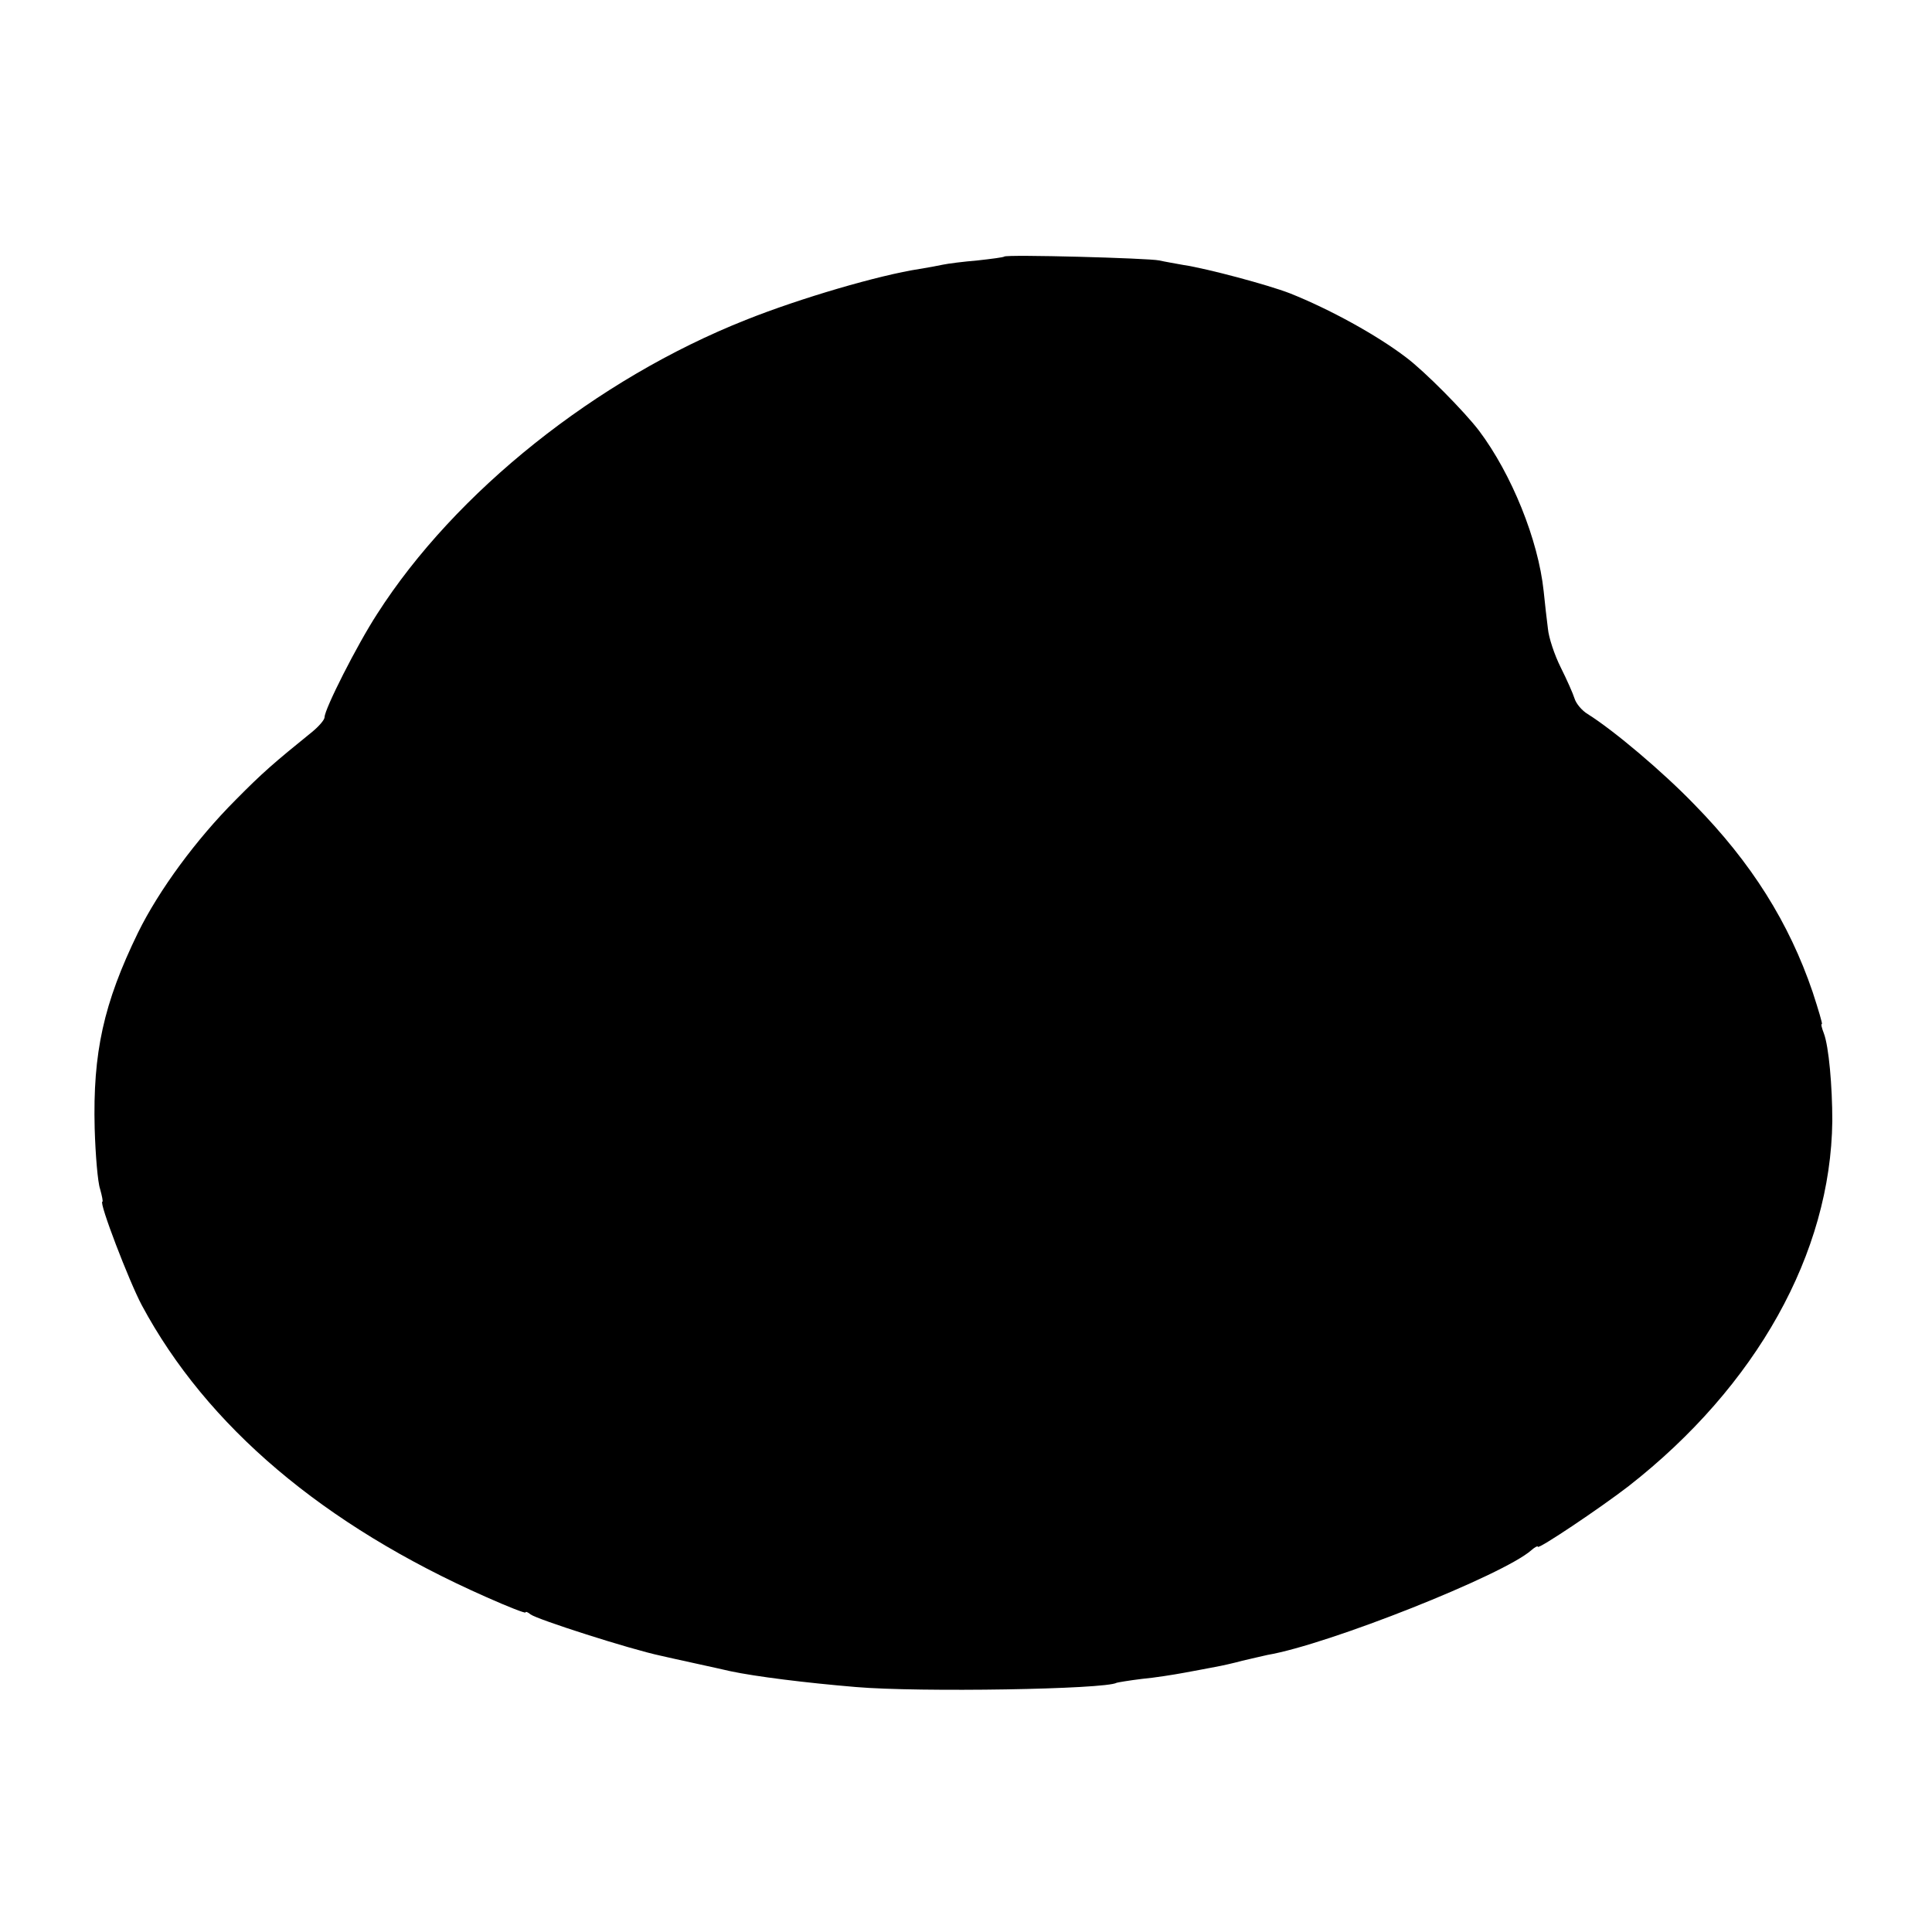<?xml version="1.0" standalone="no"?>
<!DOCTYPE svg PUBLIC "-//W3C//DTD SVG 20010904//EN"
 "http://www.w3.org/TR/2001/REC-SVG-20010904/DTD/svg10.dtd">
<svg version="1.0" xmlns="http://www.w3.org/2000/svg"
 width="500pt" height="500pt" viewBox="0 0 500 500"
 preserveAspectRatio="xMidYMid meet">
<g transform="translate(0,500) scale(0.1,-0.1)"
fill="#000000" stroke="none">
<path d="M2599 4336 c-2 -2 -33 -6 -69 -10 -36 -3 -76 -8 -90 -11 -14 -3 -41
-8 -60 -11 -105 -16 -310 -76 -450 -132 -386 -153 -752 -445 -954 -761 -52
-80 -136 -246 -136 -267 0 -7 -15 -24 -32 -38 -99 -80 -130 -107 -198 -176
-102 -102 -199 -234 -253 -344 -89 -183 -117 -310 -112 -506 2 -69 8 -140 14
-157 5 -18 8 -33 6 -33 -10 0 69 -206 102 -268 168 -313 470 -569 891 -755 56
-25 102 -43 102 -40 0 3 6 1 13 -5 17 -13 257 -90 337 -107 8 -2 49 -11 90
-20 41 -9 82 -18 90 -20 66 -14 194 -30 325 -41 164 -14 646 -6 675 11 3 1 32
6 65 10 33 3 83 11 110 16 28 5 64 12 80 15 17 3 48 10 70 16 22 5 51 12 65
15 158 27 611 207 683 271 9 8 17 12 17 9 0 -8 161 100 235 157 331 259 523
603 527 945 0 90 -9 193 -22 227 -5 13 -8 24 -5 24 2 0 -9 37 -24 83 -61 179
-158 334 -306 485 -82 85 -209 192 -276 234 -15 9 -30 27 -34 40 -4 13 -20 49
-36 81 -16 32 -31 77 -33 100 -3 23 -8 67 -11 97 -14 133 -83 303 -167 415
-39 51 -141 154 -189 190 -76 58 -198 125 -301 166 -57 22 -214 64 -274 73
-22 4 -51 9 -64 12 -28 6 -395 16 -401 10z"/>
</g>
</svg>
